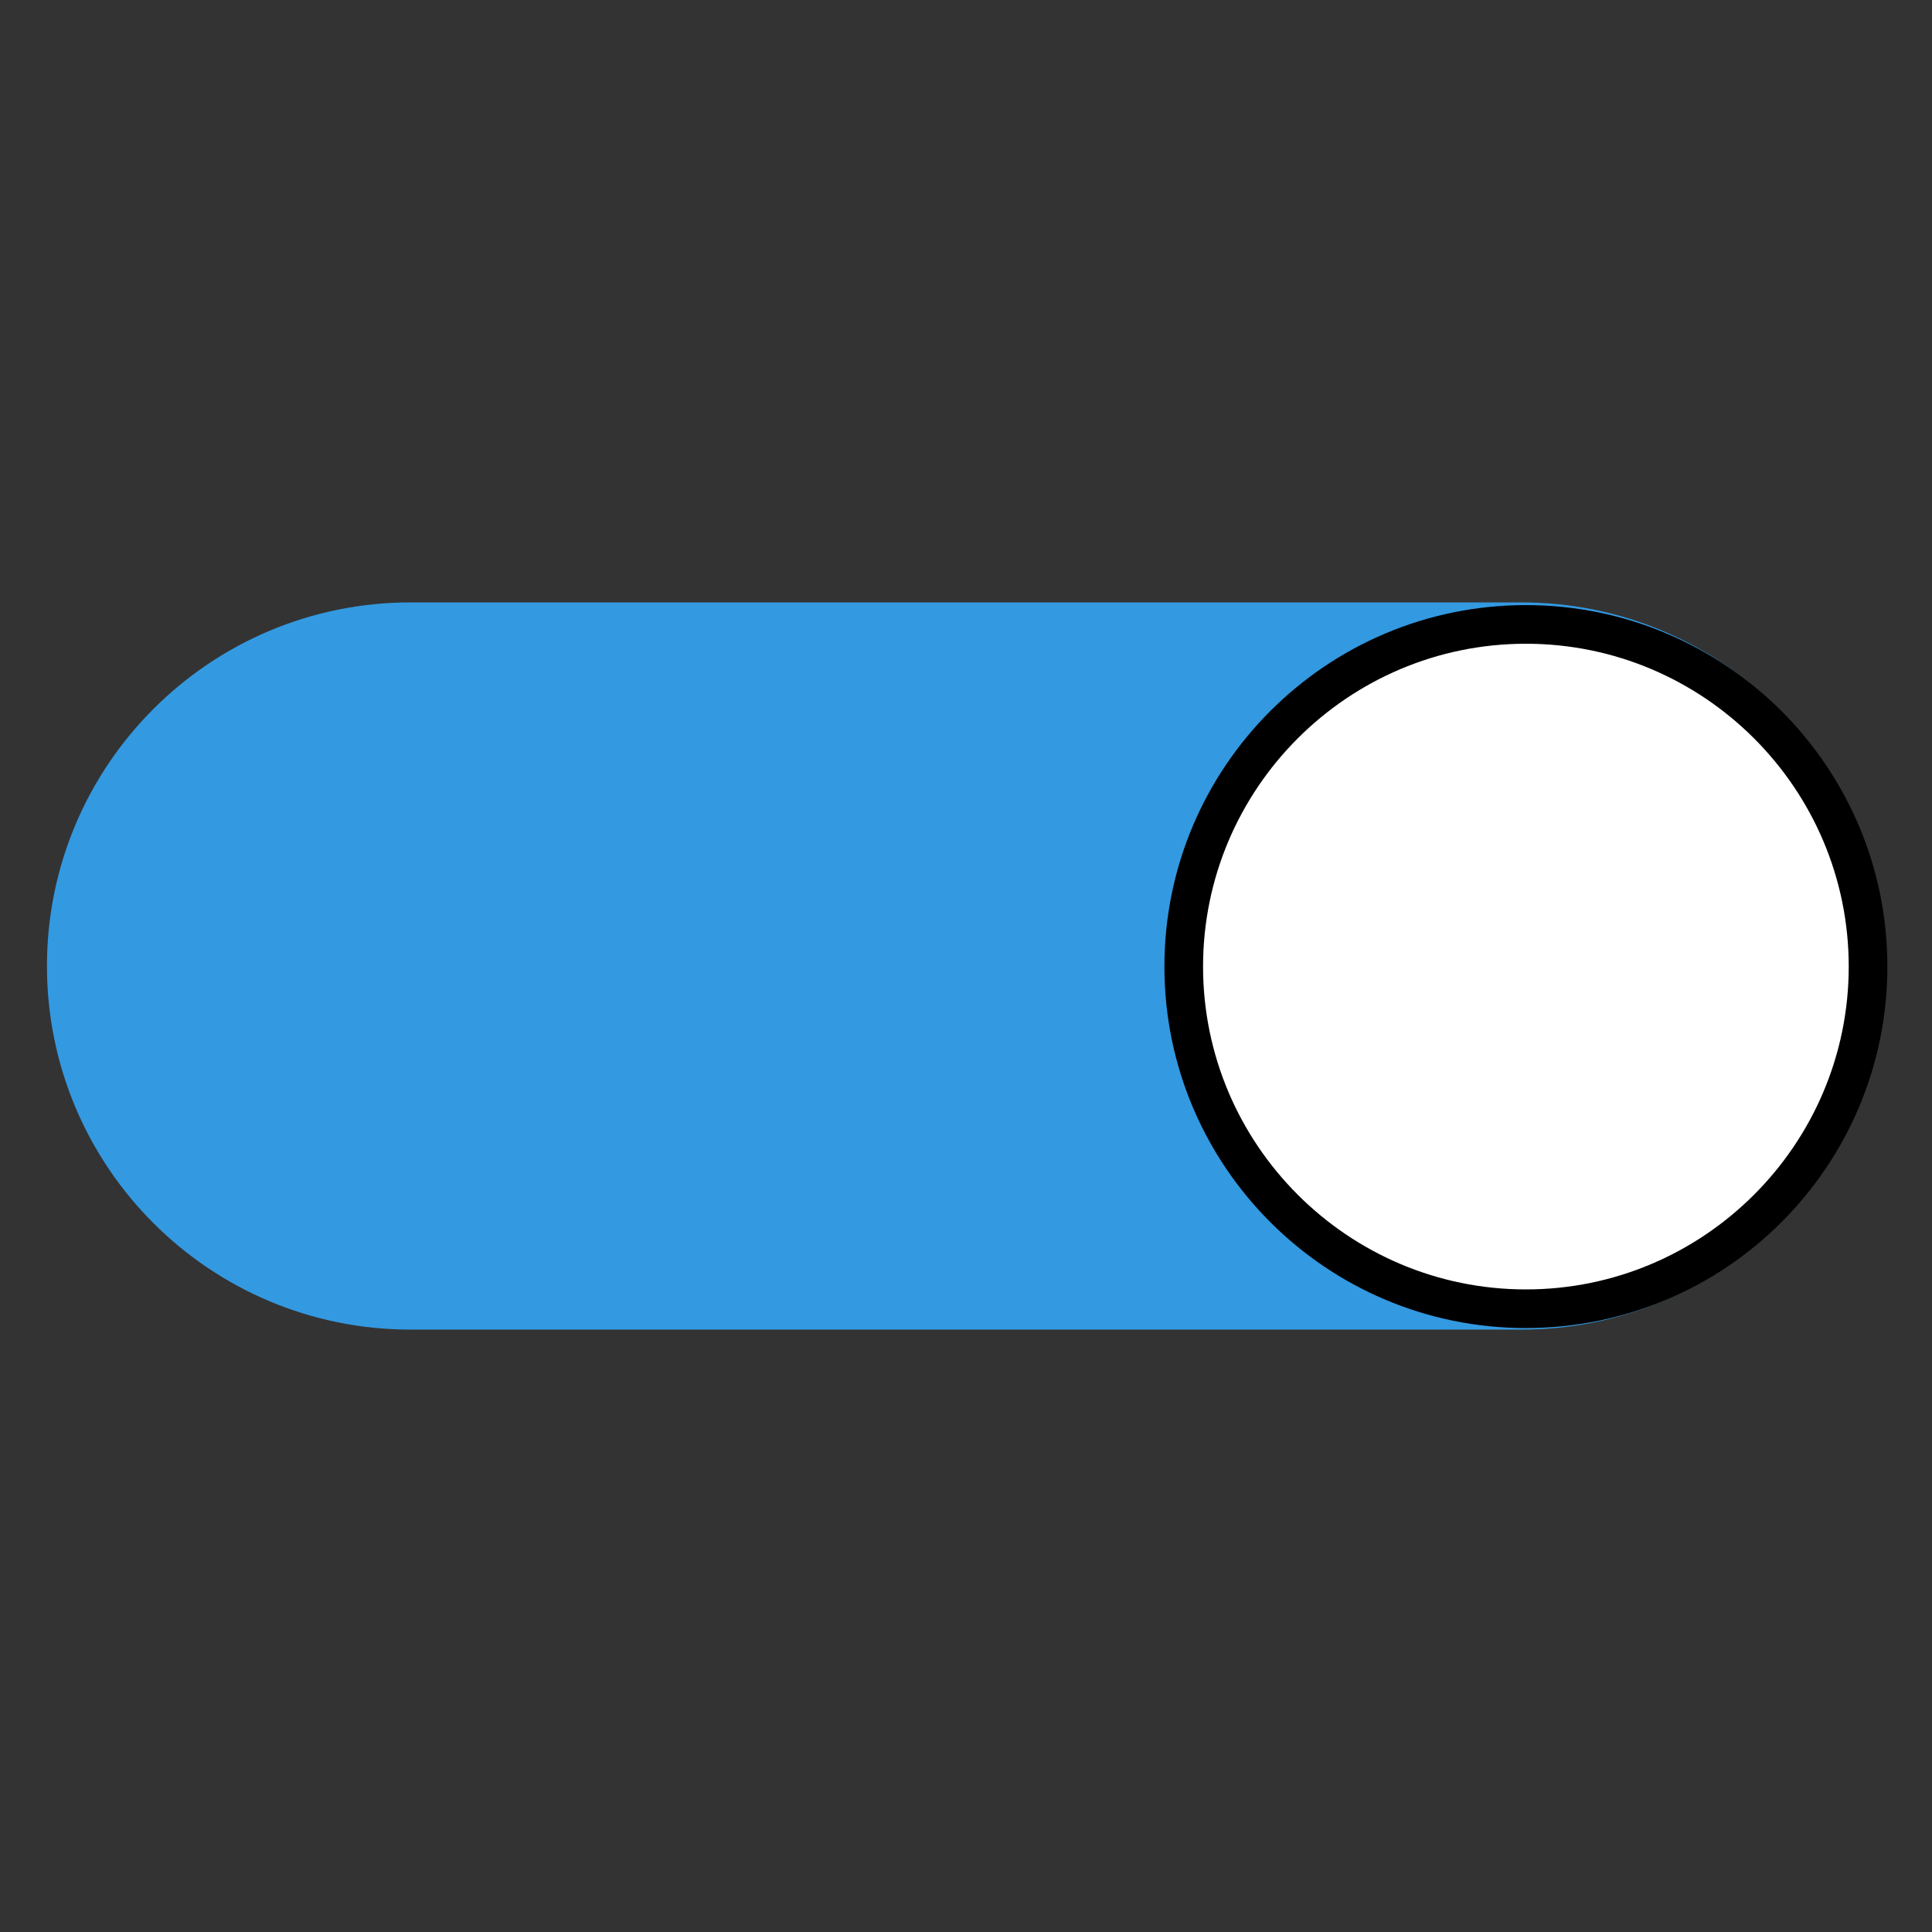 <?xml version="1.0" encoding="utf-8"?>
<!-- Generator: Adobe Illustrator 25.2.1, SVG Export Plug-In . SVG Version: 6.00 Build 0)  -->
<svg version="1.1" id="Capa_1" xmlns="http://www.w3.org/2000/svg" xmlns:xlink="http://www.w3.org/1999/xlink" x="0px" y="0px"
	 viewBox="0 0 100 100" style="enable-background:new 0 0 100 100;" xml:space="preserve">
<rect x="0" y="0" width="100" height="100" fill="#333333" stroke="none"/>
<style type="text/css">
	.st0{fill:#3399E1;stroke:#3399E1;stroke-width:2;stroke-miterlimit:10;}
	.st1{fill:#FFFFFF;}
</style>
<path class="st0" d="M78.75,67.82h-57.5C11.4,67.82,3.43,59.84,3.43,50v0c0-9.84,7.98-17.82,17.82-17.82h57.5
	c9.84,0,17.82,7.98,17.82,17.82v0C96.57,59.84,88.6,67.82,78.75,67.82z"/>
<g>
	<path class="st1" d="M78.98,67.75c-9.77,0-17.71-7.95-17.71-17.71s7.95-17.71,17.71-17.71s17.71,7.95,17.71,17.71
		S88.74,67.75,78.98,67.75z"/>
	<path d="M78.98,33.32c9.22,0,16.71,7.5,16.71,16.71s-7.5,16.71-16.71,16.71s-16.71-7.5-16.71-16.71S69.76,33.32,78.98,33.32
		 M78.98,31.32c-10.33,0-18.71,8.38-18.71,18.71s8.38,18.71,18.71,18.71s18.71-8.38,18.71-18.71S89.31,31.32,78.98,31.32
		L78.98,31.32z"/>
</g>
</svg>
